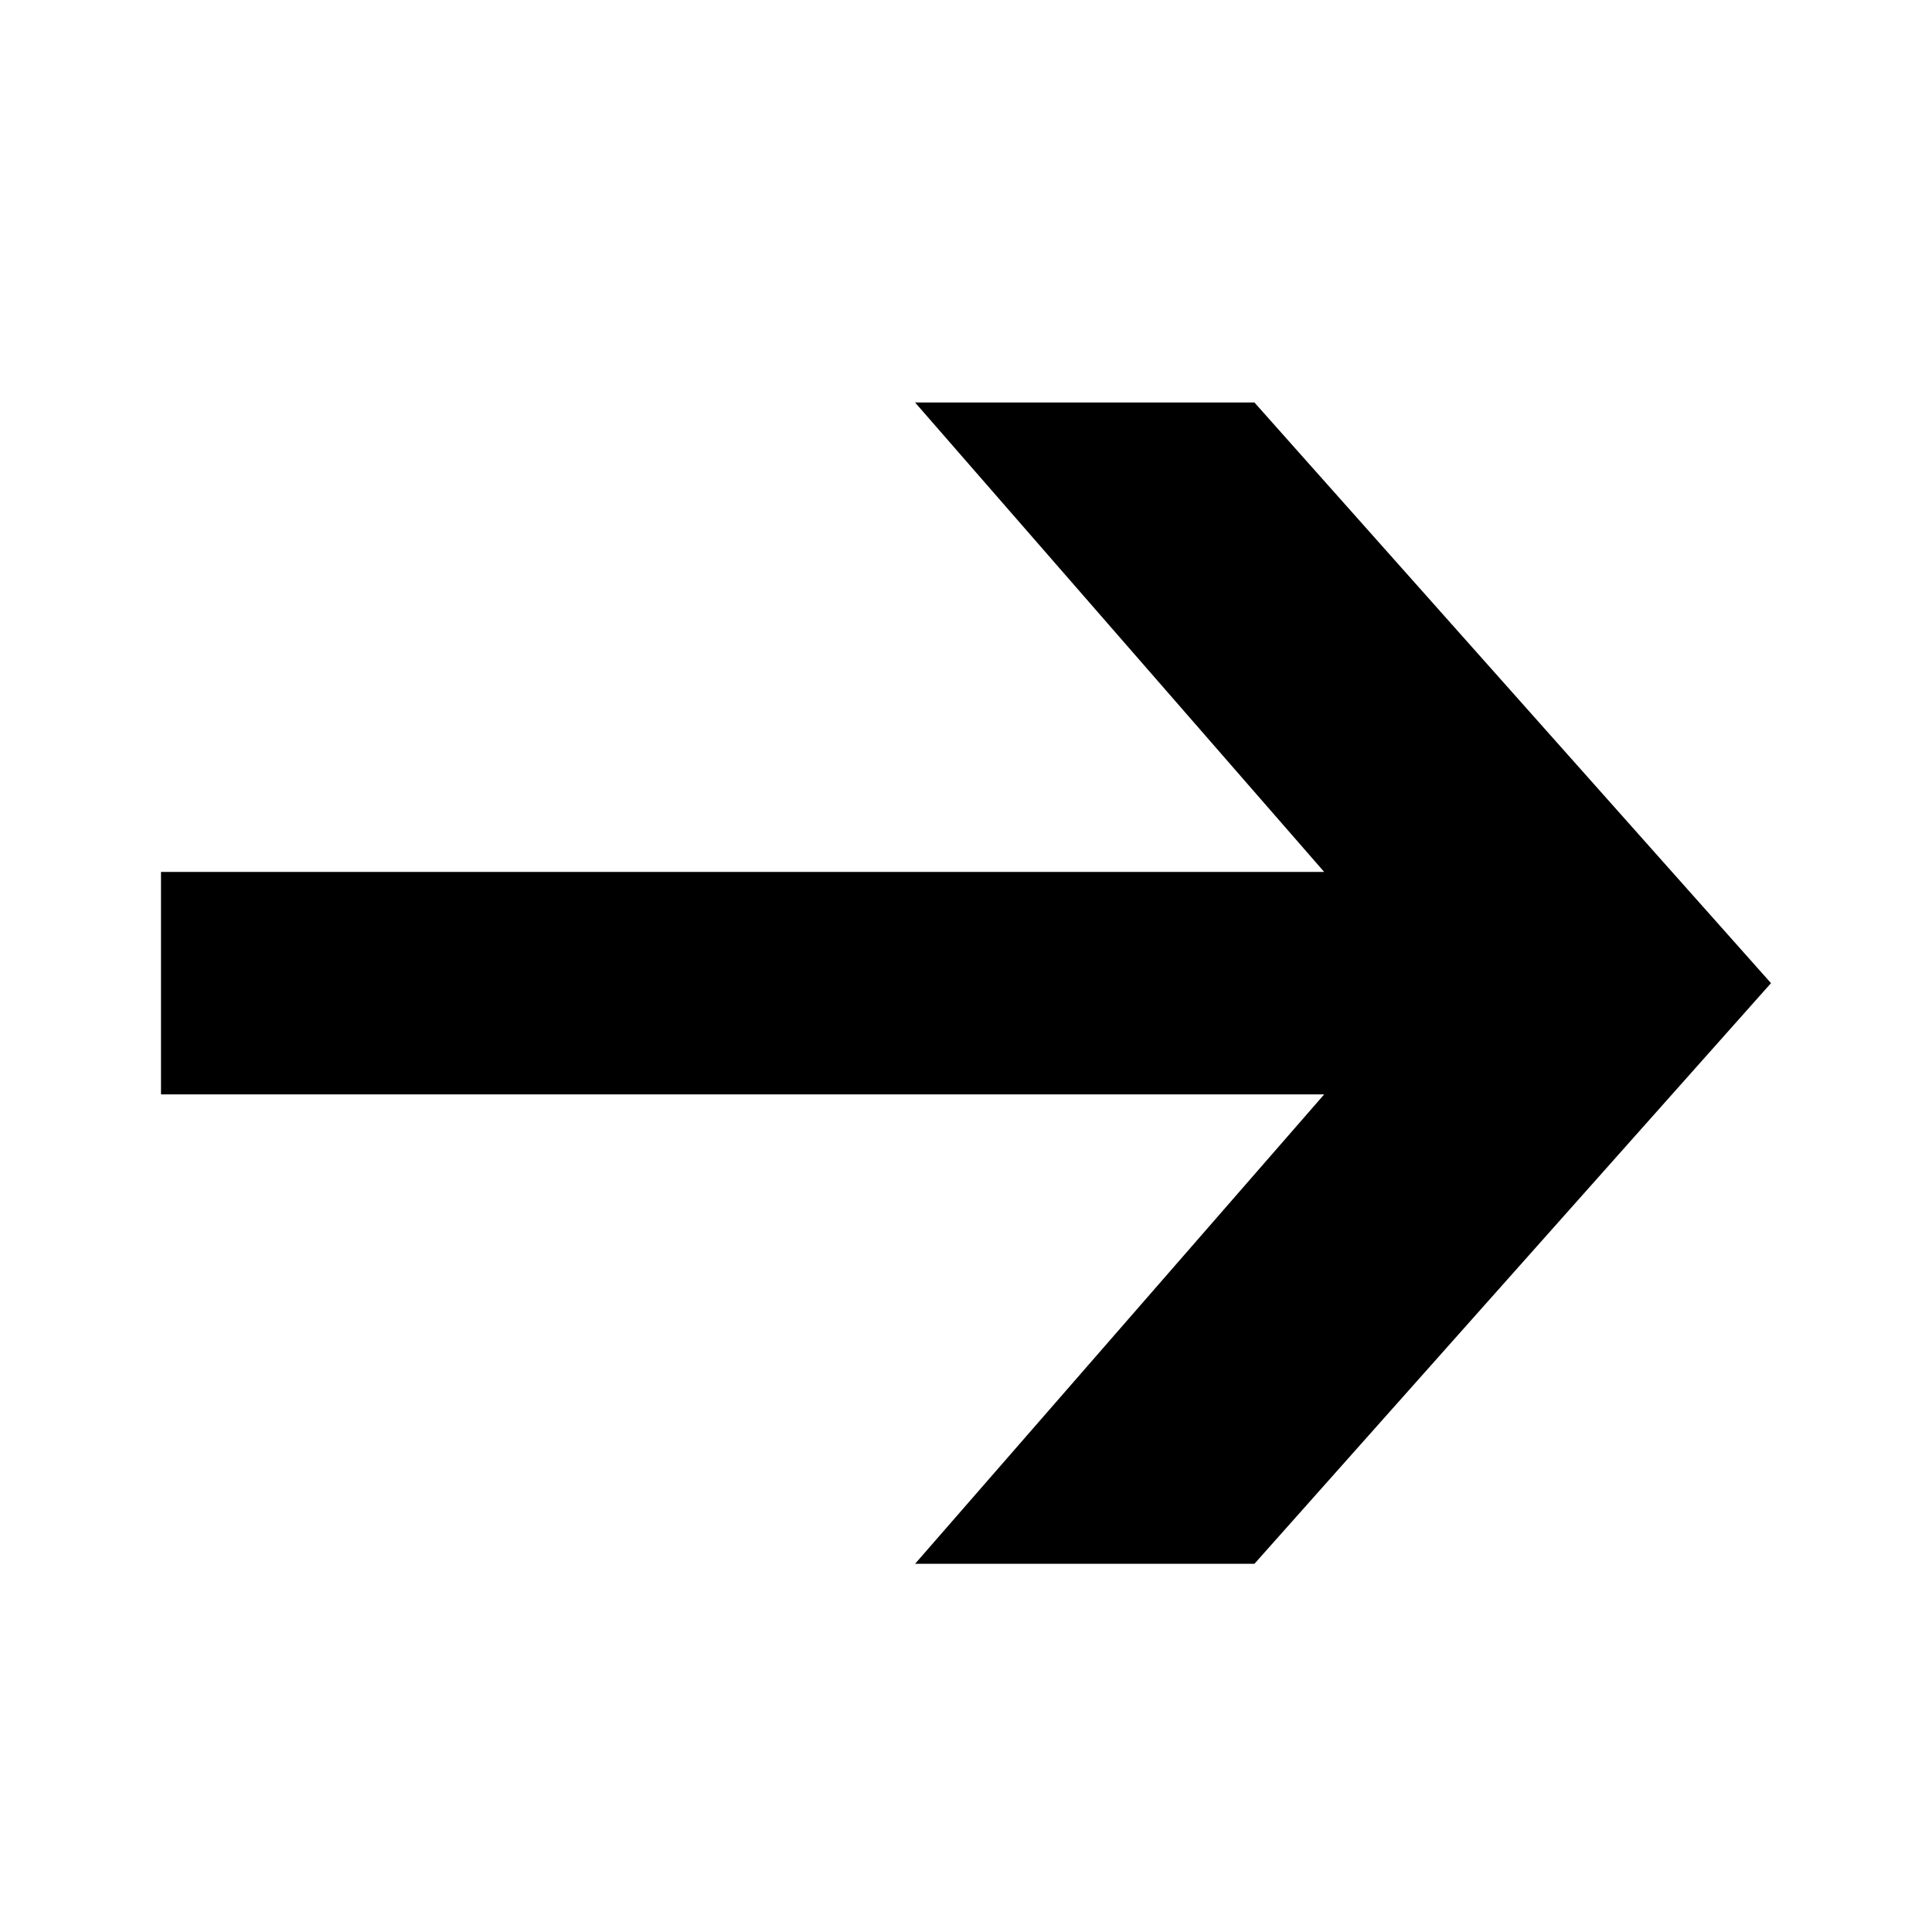<svg width="48" height="48" viewBox="0 0 48 48" fill="none" xmlns="http://www.w3.org/2000/svg">
<rect width="48" height="48" fill="white"/>
<path d="M22.735 38.852L32.899 27.19H4V21.663H32.899L22.735 10H31.166L44 24.426L31.166 38.852H22.735Z" fill="black"/>
</svg>
